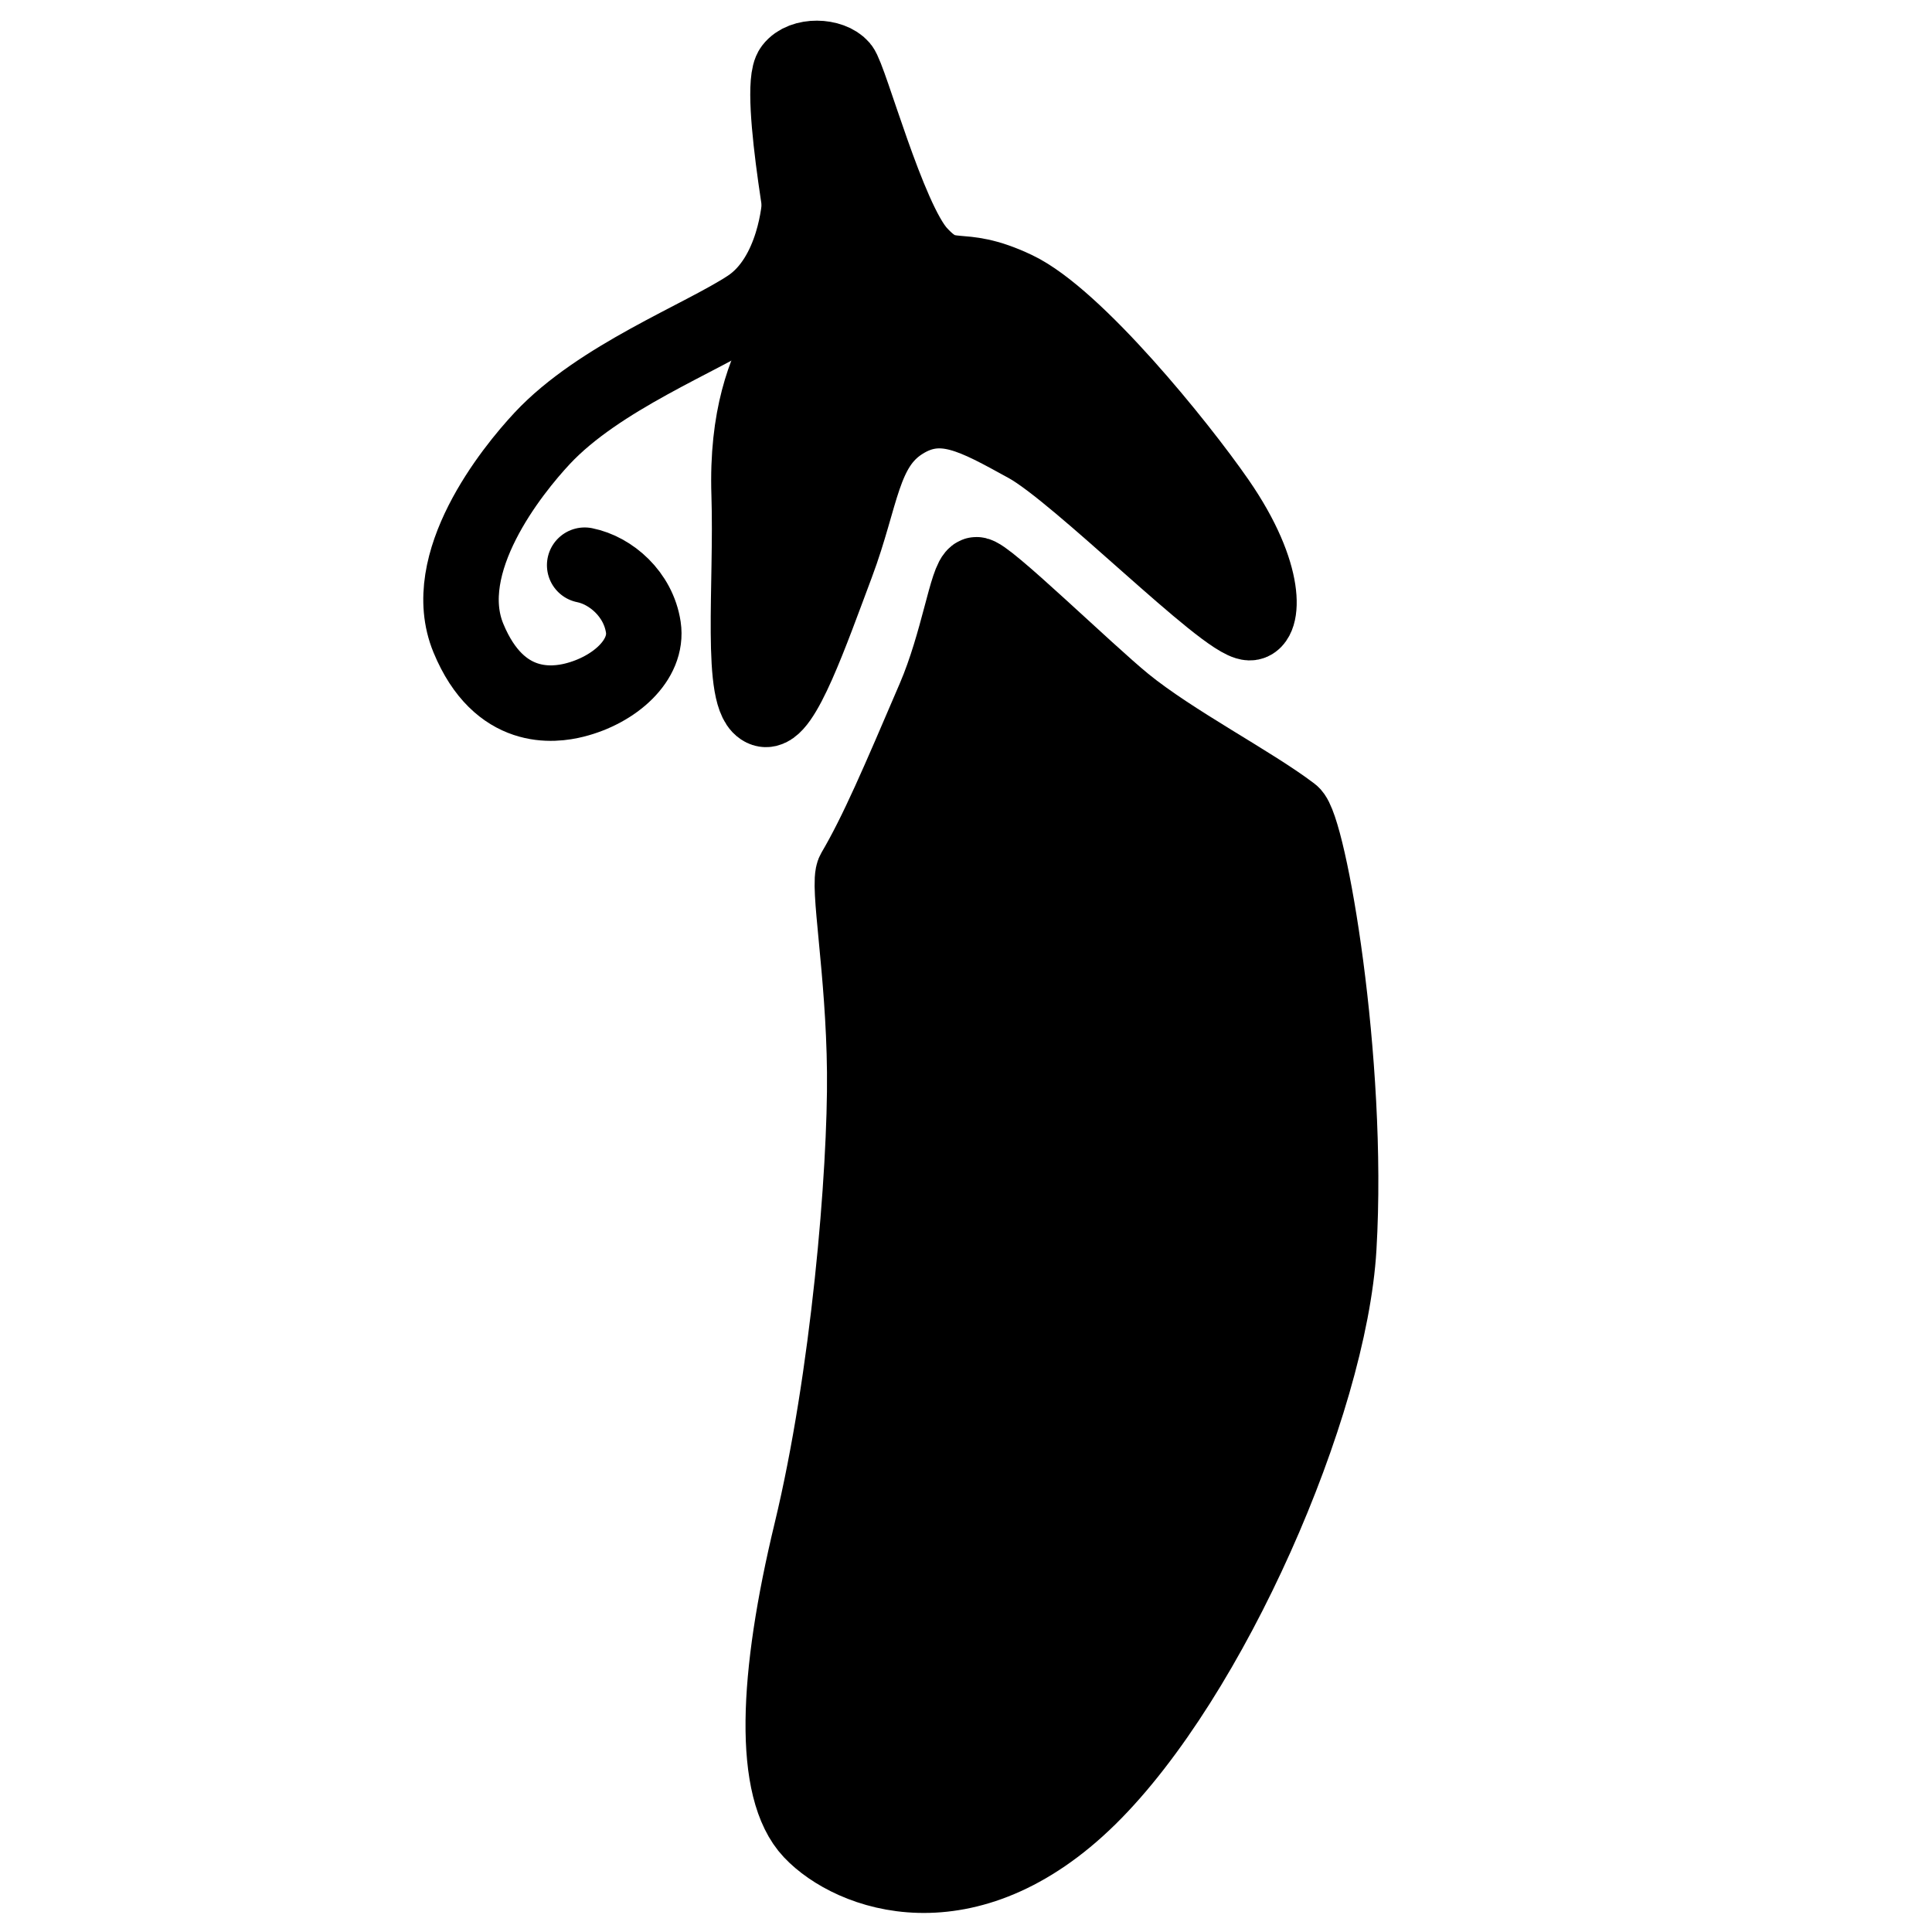 <?xml version="1.0" encoding="utf-8"?>
<!-- Generator: Adobe Illustrator 16.0.4, SVG Export Plug-In . SVG Version: 6.00 Build 0)  -->
<!DOCTYPE svg PUBLIC "-//W3C//DTD SVG 1.1//EN" "http://www.w3.org/Graphics/SVG/1.1/DTD/svg11.dtd">
<svg version="1.1" xmlns="http://www.w3.org/2000/svg" xmlns:xlink="http://www.w3.org/1999/xlink" x="0px" y="0px" width="512px"
	 height="512px" viewBox="0 0 512 512" enable-background="new 0 0 512 512" xml:space="preserve">
<g id="Layer_1" display="none">
</g>
<g id="Layer_2" display="none">
	<path display="inline" fill="none" stroke="#000000" stroke-miterlimit="10" d="M211.25,22c2.667-3.5,9.795-3.15,12.25-0.25
		c2.22,2.623,11.699,37.989,19.5,46.5s9.324,1.852,24.218,8.944s40.676,38.956,50.406,52.992
		c13.043,18.814,11.376,30.563,8.072,30.445c-6.253-0.224-42.768-37.334-55.679-44.426s-21.422-12.057-31.351-5.674
		s-9.929,18.439-16.312,35.461S208.75,183.75,204.25,182.25c-6.18-2.06-3.018-31.056-3.75-53.75c-1.25-38.75,20.25-46.5,15.5-56
		c-1.589-3.178-5.5,9-24.142,19.592c-10.501,5.967-39.305,20.171-48.525,43.575s-0.705,38.09,14.917,40.083
		c12.852,1.639,17.75-8.749,18.005-18.41c0.265-10.054-21.255-7.673-16.588-12.673c5.649-6.053,23.448,2.723,23.681,13.382
		c0.319,14.618-10.842,24.906-25.014,24.618C143.175,182.359,128.872,165.23,131,147.5s8.646-29.292,24.333-45.108
		C171.127,86.468,204.75,79,209.833,59.75C213.566,45.614,207.303,27.181,211.25,22z"/>
	<path display="inline" fill="none" stroke="#000000" stroke-miterlimit="10" d="M216.083,162.63
		C224.5,201.5,229.164,247.5,229.414,273s-6.748,95-13.331,115s-9.917,64.5,0,75S255,484.5,285.5,454.5S346.163,356.375,348,317
		c1.83-39.223-3.5-115-31.861-162.436"/>
</g>
<g id="Layer_3">
	<path stroke="#000000" stroke-width="20" stroke-linecap="round" stroke-miterlimit="10" d="M209.916,18.15
		c2.825-3.708,10.376-3.337,12.978-0.265c2.352,2.778,12.394,40.246,20.659,49.262c8.264,9.017,9.878,1.962,25.656,9.476
		s43.093,41.27,53.401,56.14c13.817,19.932,12.052,32.379,8.552,32.254c-6.625-0.237-45.309-39.552-58.987-47.065
		c-13.678-7.514-22.694-12.773-33.213-6.011c-10.519,6.763-10.519,19.535-17.281,37.567c-6.762,18.033-14.413,40-19.18,38.412
		c-6.547-2.183-3.197-32.901-3.973-56.943c-1.324-41.052,19.679-48.557,16.421-59.327C214.948,71.65,205.733,23.639,209.916,18.15z"
		/>
	<path fill="none" stroke="#000000" stroke-width="20" stroke-linecap="round" stroke-miterlimit="10" d="M211.904,53.967
		c0,0-1.034,19.272-13.562,27.482c-12.528,8.21-39.543,18.54-54.64,34.696c-8.075,8.641-27.777,33.106-19.567,52.97
		s22.777,17.745,28.075,16.421c10.594-2.648,19.599-10.594,18.274-19.334c-1.324-8.74-8.577-15.024-15.54-16.421"/>
</g>
<g id="Layer_5" display="none">
	<path display="inline" fill="none" stroke="#000000" stroke-width="20" stroke-linecap="round" stroke-miterlimit="10" d="
		M215.036,167.135c8.917,41.179,13.858,89.912,14.123,116.926c0.265,27.015-4.324,81.222-14.123,121.832
		c-9.388,38.903-10.506,68.332,0,79.456c10.506,11.123,41.229,22.777,73.541-9.005c32.312-31.782,64.268-103.955,66.213-145.669
		c1.939-41.553-3.707-121.832-33.754-172.086"/>
</g>
<g id="Layer_4">
	<path stroke="#000000" stroke-width="20" stroke-linecap="round" stroke-miterlimit="10" d="M342.333,215.667
		c4.502,3.443,15.37,65.481,12.456,115.009c-2.451,41.688-33.9,113.887-66.213,145.669c-32.312,31.782-63.035,20.128-73.541,9.005
		c-10.506-11.124-9.388-40.553,0-79.456c9.799-40.61,14.388-94.817,14.123-121.832c-0.265-27.015-4.683-49.907-2.826-53.062
		c6.104-10.365,11.798-23.752,21.333-46c6.356-14.832,8.542-31.715,11-32.667c2.024-0.784,29.188,25.727,39.334,34.002
		C310.666,196.667,331.815,207.624,342.333,215.667z"/>
</g>
</svg>
